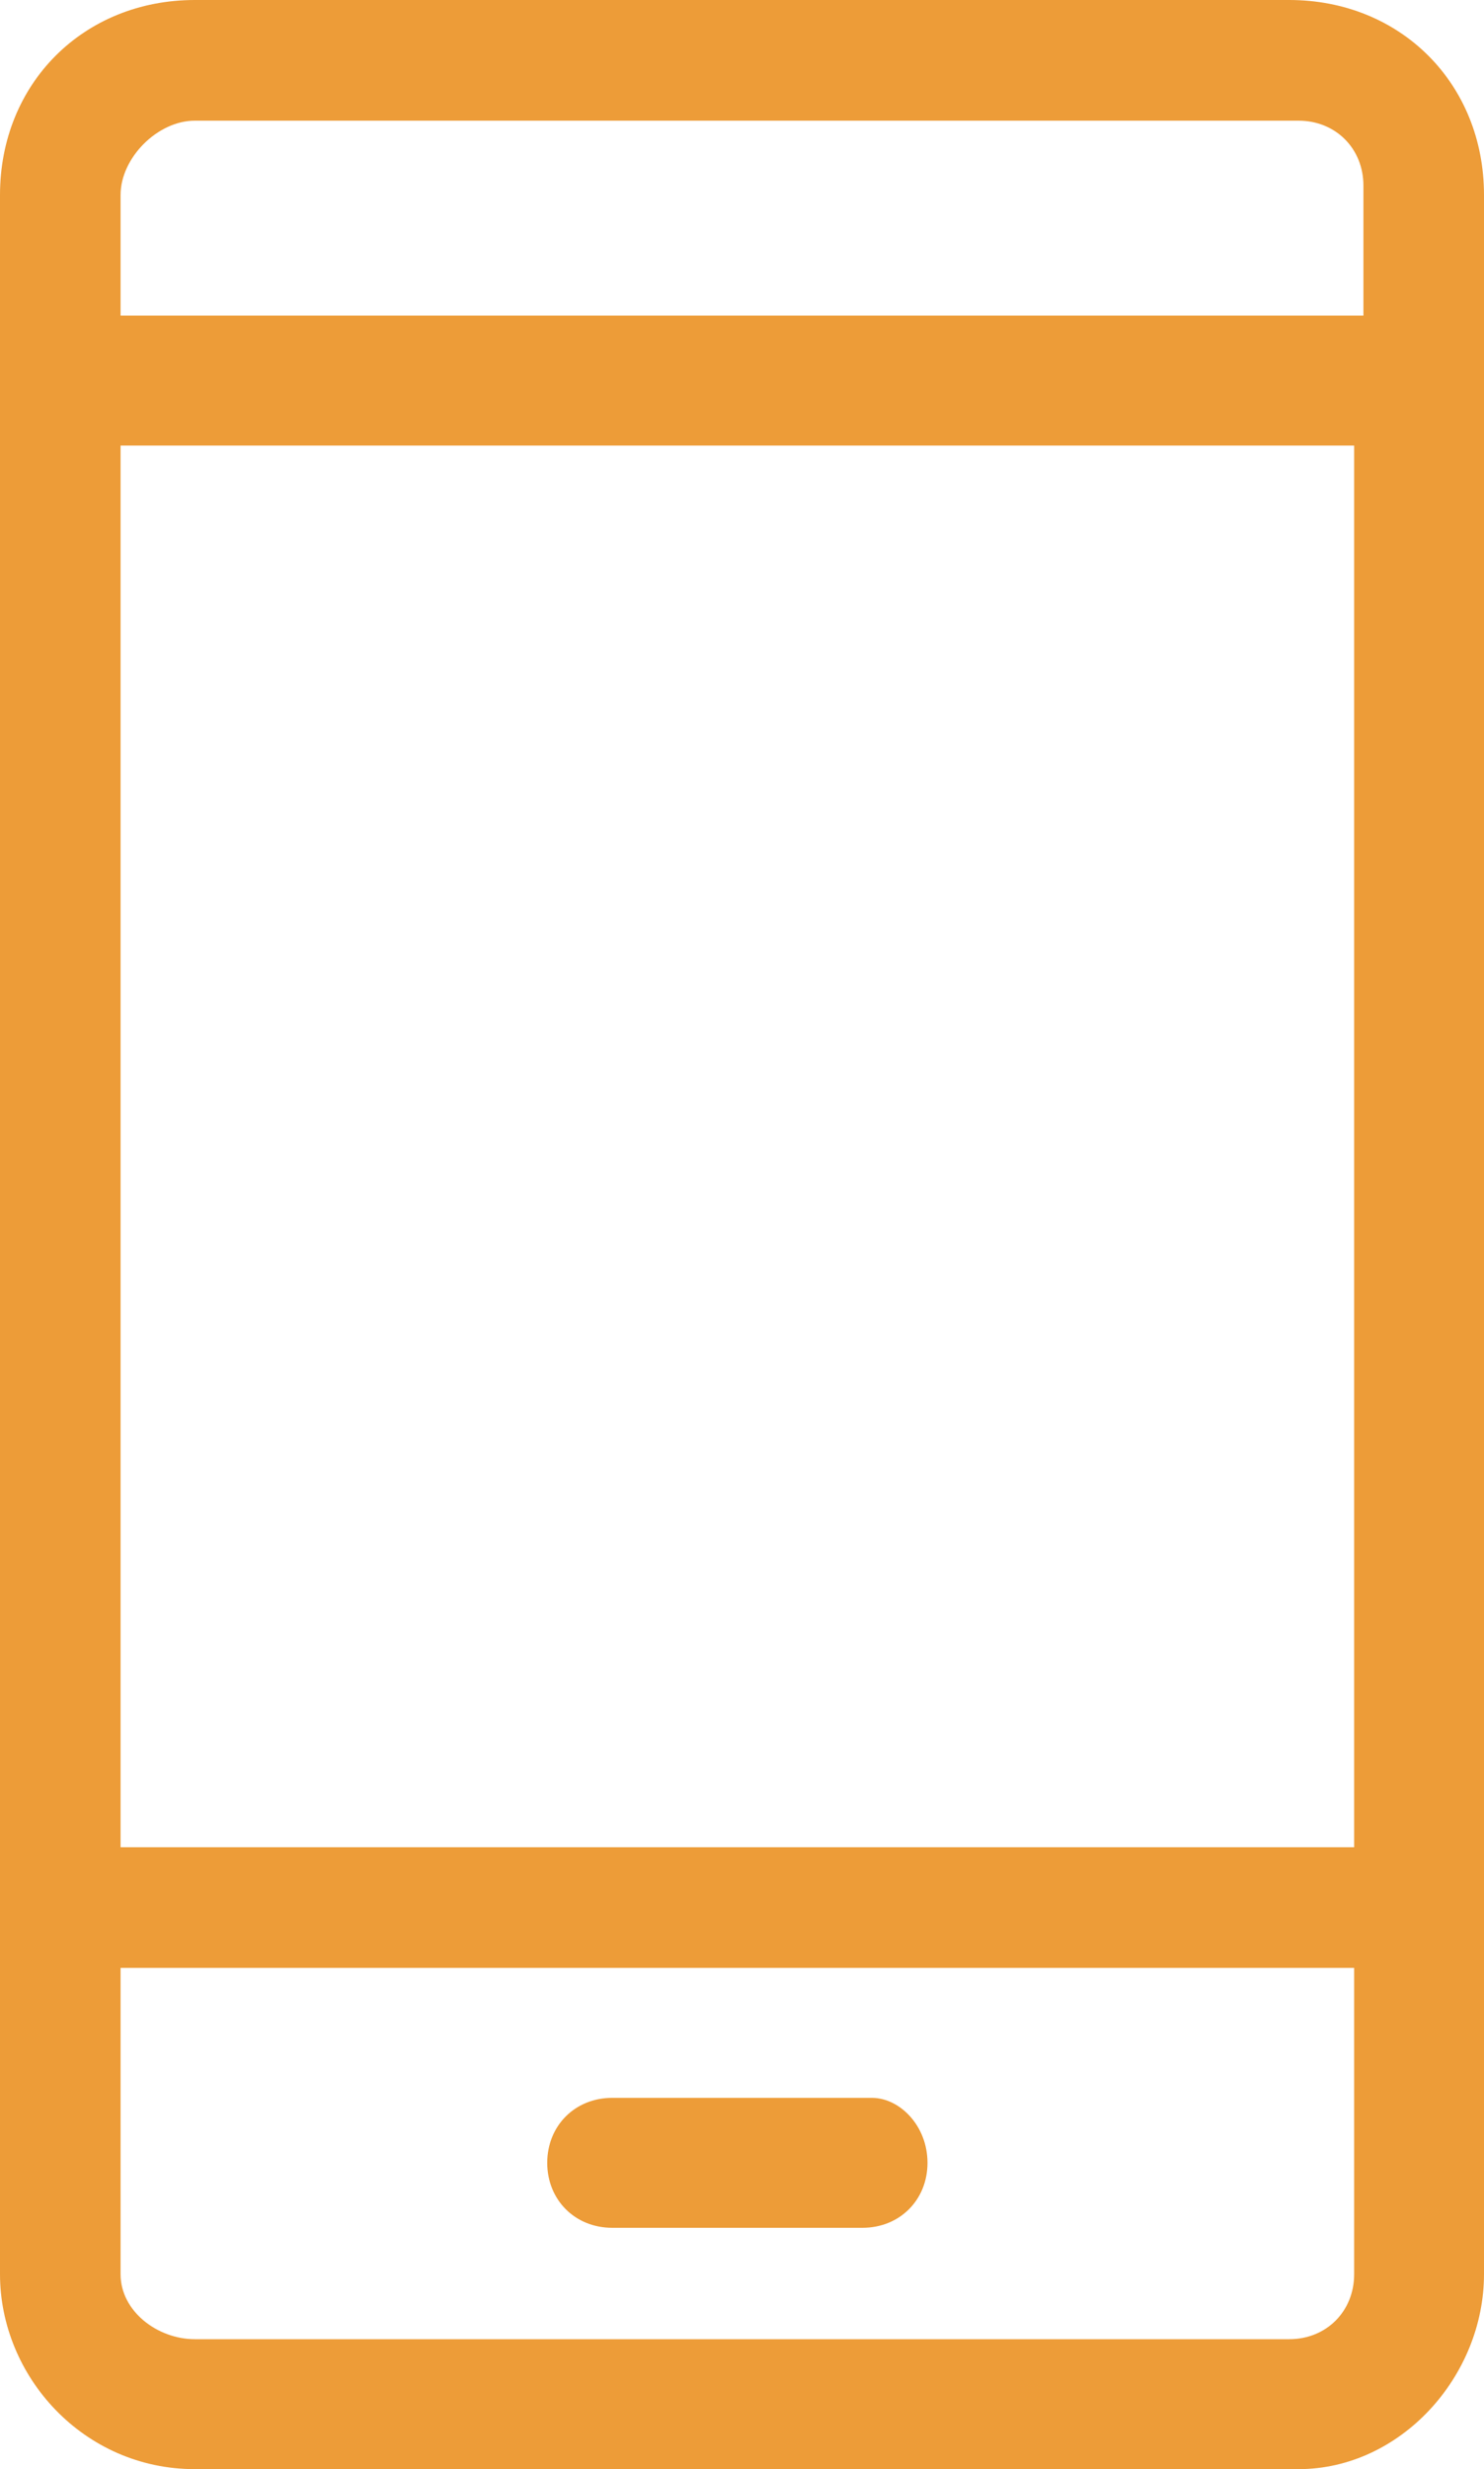 <?xml version="1.0" encoding="utf-8"?>
<!-- Generator: Adobe Illustrator 21.1.0, SVG Export Plug-In . SVG Version: 6.00 Build 0)  -->
<svg version="1.1" id="Layer_1" xmlns="http://www.w3.org/2000/svg" xmlns:xlink="http://www.w3.org/1999/xlink" x="0px" y="0px"
	 viewBox="0 0 16 26.6" style="enable-background:new 0 0 16 26.6;" xml:space="preserve">
<style type="text/css">
	.st0{fill:#ED9C38;}
</style>
<g>
	<path class="st0" d="M16,24.5V2.1C16,0.9,15.1,0,13.9,0H2.1C0.9,0,0,0.9,0,2.1v22.4c0,1.1,0.9,2.1,2.1,2.1h11.9
		C15.1,26.6,16,25.6,16,24.5L16,24.5z M1.3,4.8h13.3v15.1H1.3V4.8z M2.1,1.3h11.9c0.4,0,0.7,0.3,0.7,0.7v1.4H1.3V2.1
		C1.3,1.7,1.7,1.3,2.1,1.3L2.1,1.3z M1.3,24.5v-3.3h13.3v3.3c0,0.4-0.3,0.7-0.7,0.7H2.1C1.7,25.2,1.3,24.9,1.3,24.5L1.3,24.5z"/>
	<path class="st0" d="M9.4,22.6H6.6c-0.4,0-0.7,0.3-0.7,0.7s0.3,0.7,0.7,0.7h2.7c0.4,0,0.7-0.3,0.7-0.7C10,22.9,9.7,22.6,9.4,22.6
		L9.4,22.6z"/>
</g>
</svg>
